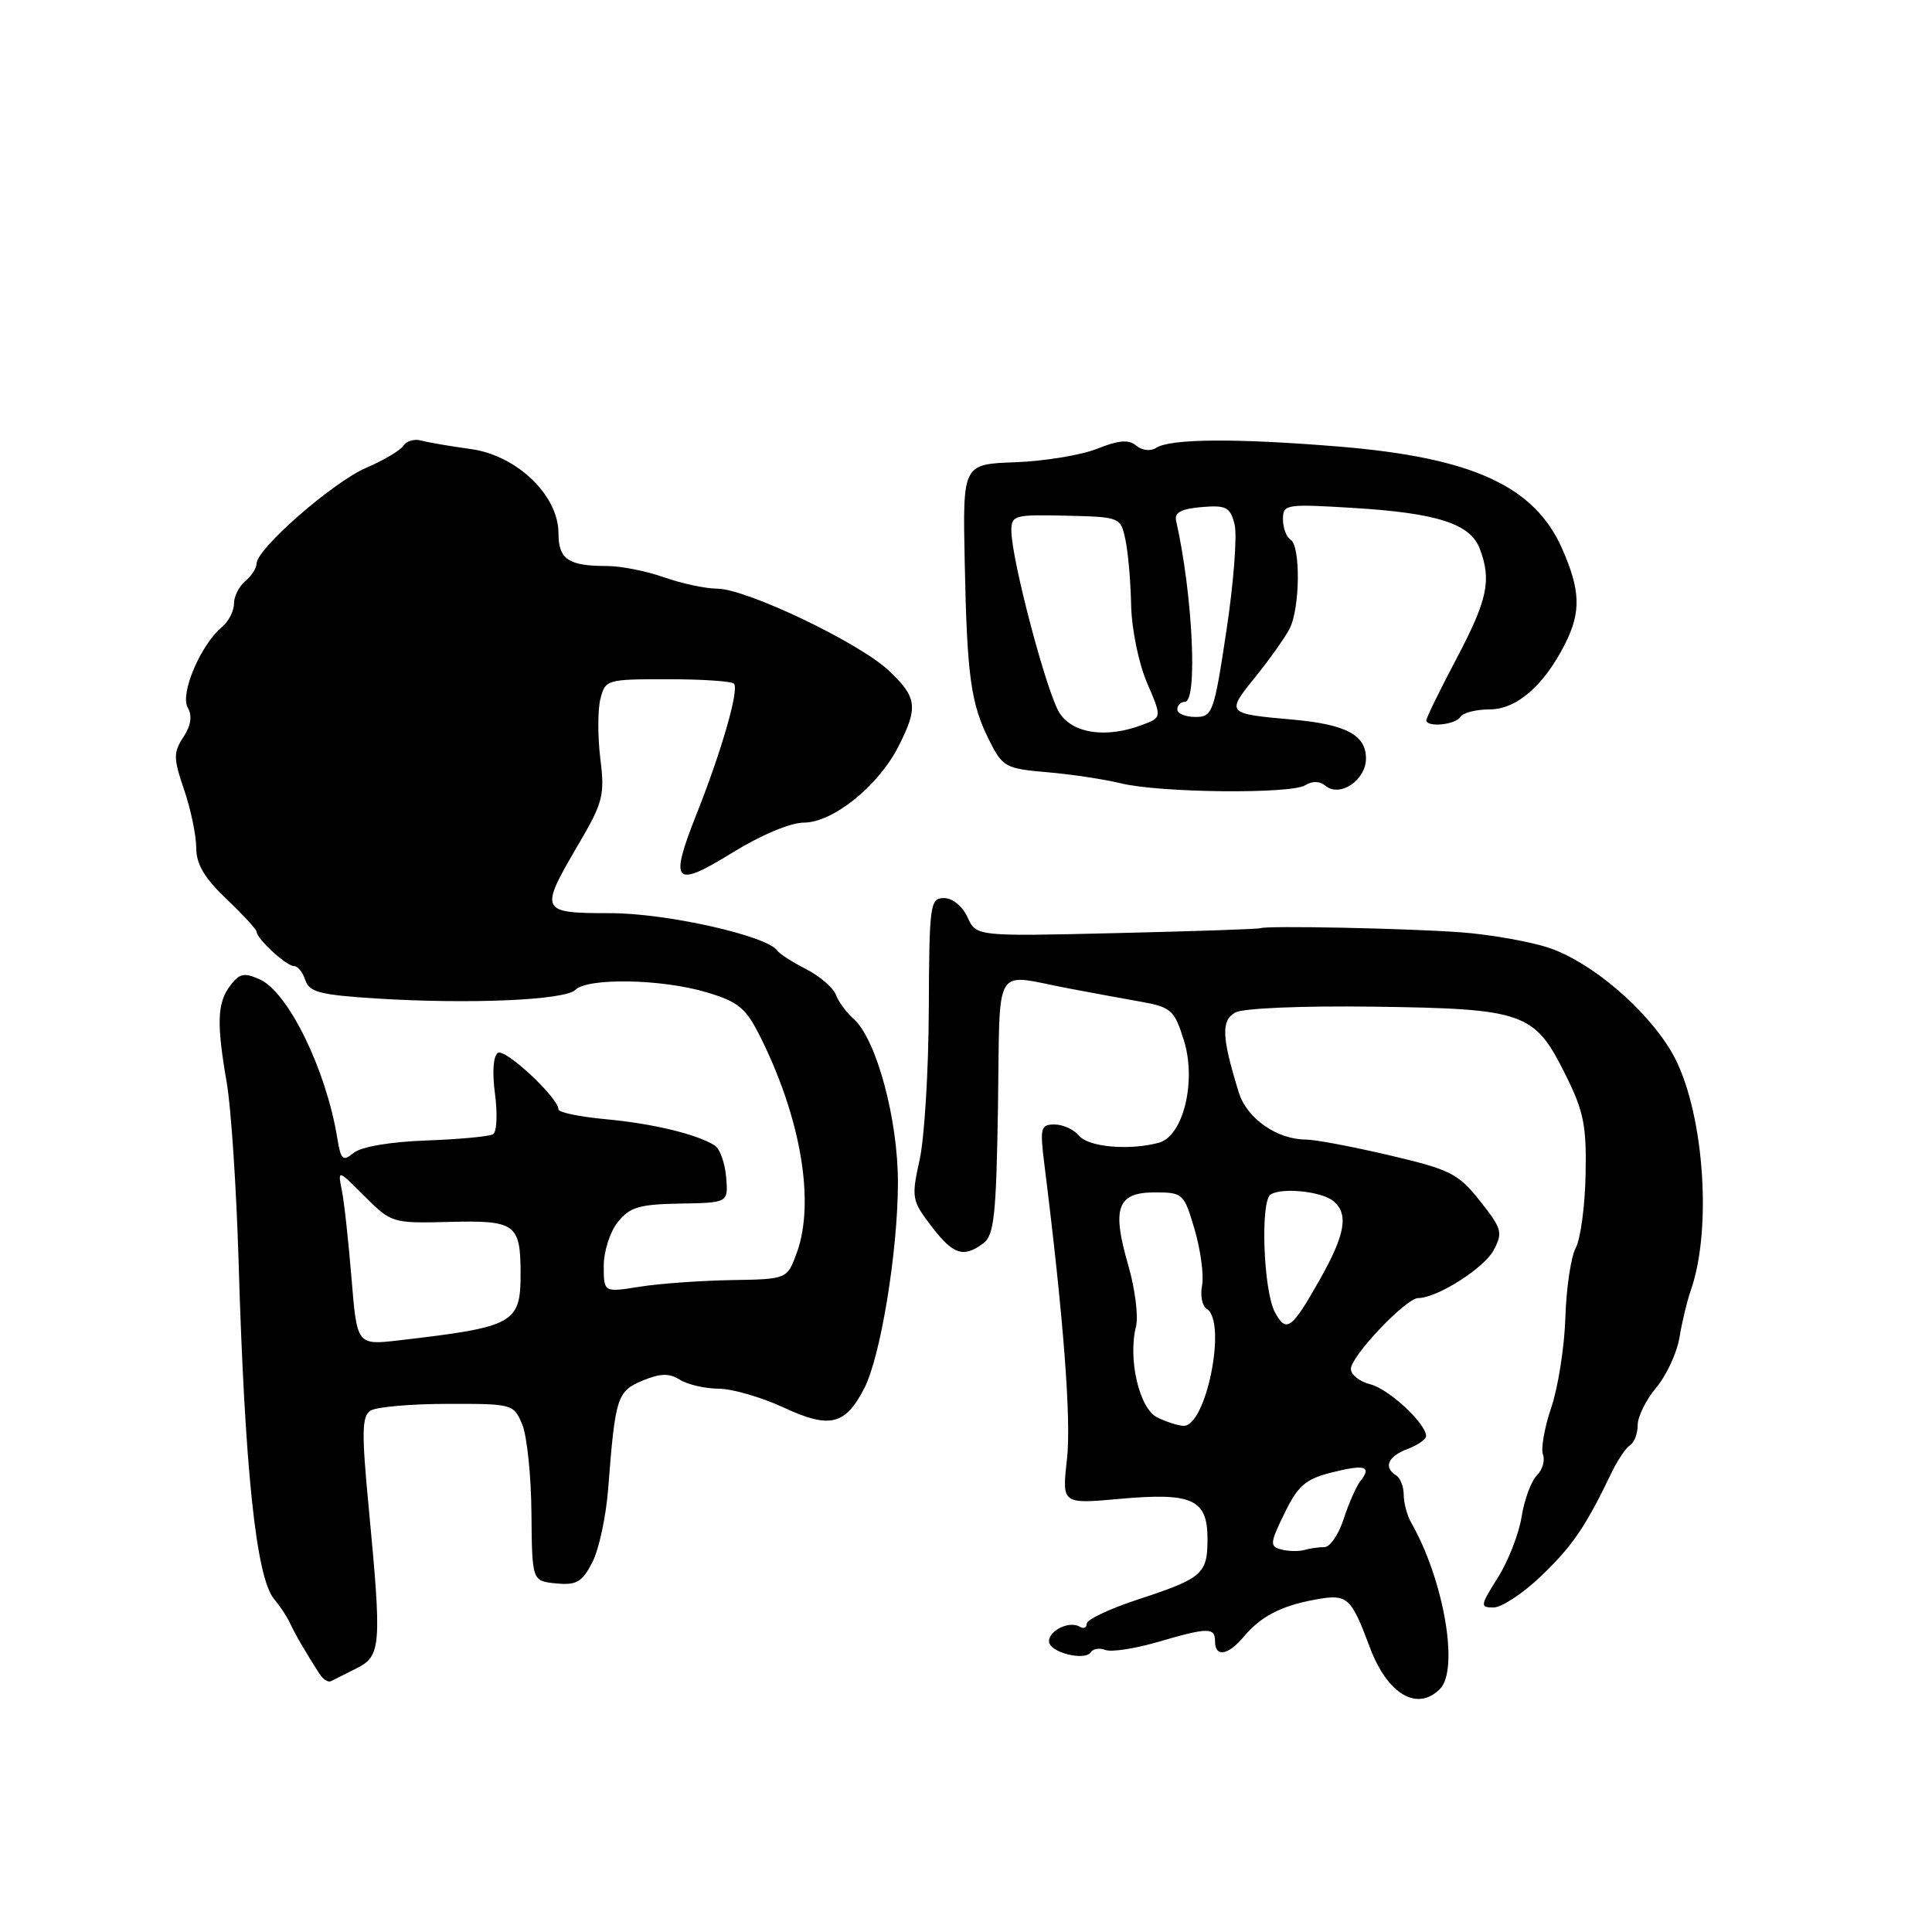 <?xml version="1.0" encoding="UTF-8" standalone="no"?>
<!DOCTYPE svg PUBLIC "-//W3C//DTD SVG 1.1//EN" "http://www.w3.org/Graphics/SVG/1.1/DTD/svg11.dtd" >
<svg xmlns="http://www.w3.org/2000/svg" xmlns:xlink="http://www.w3.org/1999/xlink" version="1.1" viewBox="0 0 256 256">
 <g >
 <path fill="currentColor"
d=" M 190.80 223.80 C 193.37 221.23 191.32 209.33 186.99 201.76 C 186.45 200.81 186.00 199.15 186.00 198.07 C 186.00 197.00 185.55 195.84 185.00 195.50 C 183.28 194.44 183.90 192.99 186.50 192.00 C 187.88 191.48 188.99 190.70 188.97 190.27 C 188.90 188.57 184.01 184.04 181.58 183.43 C 180.16 183.07 179.00 182.16 179.00 181.39 C 179.00 179.70 186.31 172.00 187.92 172.00 C 190.41 172.00 196.64 168.05 197.92 165.65 C 199.16 163.33 199.01 162.80 196.11 159.14 C 193.23 155.50 192.19 154.98 184.10 153.08 C 179.24 151.94 174.27 151.00 173.08 151.00 C 169.22 151.00 165.22 148.21 164.15 144.77 C 161.87 137.40 161.78 135.19 163.71 134.15 C 164.76 133.59 172.66 133.26 182.03 133.39 C 201.95 133.66 203.31 134.14 207.37 142.27 C 209.85 147.22 210.23 149.09 210.10 155.62 C 210.02 159.80 209.43 164.18 208.79 165.36 C 208.16 166.54 207.54 170.68 207.42 174.57 C 207.30 178.45 206.46 183.81 205.56 186.48 C 204.65 189.15 204.16 191.96 204.45 192.74 C 204.75 193.51 204.38 194.76 203.64 195.51 C 202.89 196.25 201.98 198.72 201.62 200.98 C 201.26 203.25 199.84 206.88 198.47 209.05 C 196.13 212.76 196.09 213.00 197.91 213.00 C 198.97 213.00 201.79 211.14 204.17 208.87 C 208.32 204.91 210.10 202.30 213.45 195.32 C 214.28 193.57 215.43 191.85 215.98 191.51 C 216.54 191.16 217.00 189.96 217.00 188.84 C 217.00 187.71 218.11 185.47 219.46 183.86 C 220.81 182.26 222.20 179.27 222.54 177.22 C 222.87 175.17 223.55 172.38 224.03 171.00 C 226.99 162.60 225.70 146.58 221.50 139.41 C 218.11 133.63 210.78 127.42 205.17 125.57 C 202.60 124.73 197.35 123.81 193.50 123.53 C 186.18 123.00 167.86 122.63 167.00 122.99 C 166.72 123.11 158.14 123.40 147.93 123.64 C 129.36 124.08 129.36 124.08 128.20 121.54 C 127.54 120.08 126.21 119.00 125.09 119.00 C 123.24 119.00 123.13 119.80 123.07 133.75 C 123.04 141.86 122.49 150.84 121.85 153.71 C 120.75 158.69 120.82 159.08 123.40 162.46 C 126.30 166.26 127.66 166.71 130.29 164.75 C 131.73 163.68 132.01 161.05 132.24 146.50 C 132.53 127.27 131.48 129.05 141.50 130.95 C 144.25 131.48 148.53 132.26 151.00 132.70 C 155.19 133.45 155.59 133.79 156.85 137.78 C 158.58 143.22 156.80 150.55 153.55 151.42 C 149.65 152.47 144.24 152.00 143.00 150.50 C 142.32 149.68 140.85 149.00 139.74 149.00 C 137.89 149.00 137.78 149.43 138.38 154.25 C 140.91 174.42 141.97 188.17 141.38 193.36 C 140.71 199.30 140.71 199.30 148.34 198.61 C 158.00 197.74 160.00 198.65 160.00 203.91 C 160.00 208.56 159.35 209.13 150.75 211.95 C 147.04 213.17 144.00 214.60 144.00 215.14 C 144.00 215.68 143.59 215.87 143.09 215.56 C 141.74 214.72 139.00 216.02 139.00 217.49 C 139.00 218.94 143.78 220.16 144.56 218.91 C 144.84 218.46 145.70 218.33 146.48 218.63 C 147.26 218.93 150.35 218.46 153.35 217.59 C 160.10 215.62 161.00 215.61 161.00 217.50 C 161.00 219.62 162.72 219.36 164.76 216.92 C 167.06 214.18 169.70 212.80 174.24 211.96 C 178.55 211.17 178.99 211.55 181.51 218.28 C 183.83 224.49 187.77 226.83 190.80 223.80 Z  M 47.25 221.06 C 50.50 219.43 50.60 218.12 48.86 199.80 C 47.90 189.73 47.94 187.65 49.11 186.91 C 49.87 186.43 54.45 186.02 59.27 186.02 C 67.91 186.00 68.07 186.04 69.20 188.75 C 69.83 190.26 70.38 195.55 70.42 200.50 C 70.50 209.50 70.50 209.50 73.69 209.81 C 76.40 210.07 77.13 209.64 78.48 207.03 C 79.36 205.33 80.31 200.92 80.59 197.22 C 81.52 185.13 81.77 184.34 85.14 182.94 C 87.52 181.96 88.66 181.93 90.10 182.83 C 91.13 183.47 93.44 184.00 95.24 184.01 C 97.03 184.02 100.90 185.14 103.83 186.50 C 109.92 189.34 111.99 188.85 114.51 183.98 C 116.68 179.79 118.96 165.89 118.98 156.75 C 119.00 148.32 116.12 137.66 113.10 135.00 C 112.17 134.18 111.11 132.74 110.75 131.80 C 110.40 130.87 108.62 129.34 106.80 128.41 C 104.99 127.48 103.28 126.38 103.00 125.97 C 101.68 124.00 88.33 121.00 80.89 121.00 C 71.53 121.00 71.43 120.79 76.60 111.96 C 79.91 106.32 80.15 105.38 79.55 100.55 C 79.19 97.65 79.19 94.09 79.55 92.64 C 80.20 90.05 80.39 90.00 88.44 90.00 C 92.97 90.00 96.93 90.26 97.25 90.59 C 97.97 91.31 95.67 99.35 92.34 107.76 C 88.65 117.06 89.28 117.77 97.00 113.01 C 100.82 110.65 104.74 109.00 106.52 109.00 C 110.35 109.00 116.37 104.16 119.03 98.94 C 121.70 93.71 121.53 92.39 117.75 88.84 C 113.79 85.12 98.85 78.00 95.03 78.00 C 93.50 78.00 90.34 77.32 88.00 76.50 C 85.66 75.67 82.27 75.00 80.46 75.00 C 75.30 75.00 74.00 74.12 74.00 70.64 C 73.99 65.62 68.47 60.33 62.37 59.50 C 59.69 59.13 56.75 58.63 55.83 58.38 C 54.92 58.12 53.86 58.42 53.47 59.04 C 53.09 59.66 50.85 60.99 48.50 62.00 C 44.12 63.88 34.00 72.72 34.00 74.67 C 34.00 75.27 33.33 76.32 32.50 77.00 C 31.68 77.68 31.00 79.03 31.00 80.00 C 31.00 80.97 30.29 82.34 29.43 83.06 C 26.62 85.39 23.84 91.89 24.86 93.72 C 25.50 94.85 25.32 96.11 24.30 97.67 C 22.96 99.71 22.97 100.47 24.40 104.66 C 25.28 107.24 26.00 110.70 26.00 112.33 C 26.00 114.50 27.08 116.34 30.00 119.11 C 32.20 121.21 34.00 123.16 34.00 123.46 C 34.00 124.37 37.94 128.00 38.93 128.00 C 39.45 128.00 40.13 128.84 40.46 129.87 C 40.96 131.45 42.41 131.83 49.78 132.30 C 62.14 133.08 74.86 132.54 76.24 131.16 C 77.86 129.54 87.66 129.71 93.57 131.47 C 97.80 132.72 98.81 133.54 100.66 137.22 C 106.11 148.05 108.03 159.26 105.58 166.00 C 104.30 169.50 104.30 169.50 96.90 169.62 C 92.83 169.69 87.36 170.08 84.75 170.50 C 80.00 171.26 80.00 171.26 80.00 167.74 C 80.00 165.79 80.84 163.19 81.88 161.90 C 83.46 159.95 84.74 159.57 90.13 159.48 C 96.50 159.37 96.50 159.37 96.22 155.98 C 96.06 154.11 95.39 152.22 94.72 151.79 C 92.40 150.30 86.48 148.87 80.25 148.30 C 76.81 147.98 74.00 147.40 74.00 147.00 C 74.00 145.48 66.96 138.90 65.98 139.51 C 65.36 139.90 65.20 142.03 65.59 144.95 C 65.94 147.58 65.83 149.99 65.34 150.29 C 64.86 150.59 60.87 150.96 56.48 151.12 C 51.68 151.30 47.85 151.95 46.87 152.76 C 45.42 153.94 45.17 153.72 44.69 150.80 C 43.23 141.79 38.22 131.51 34.45 129.79 C 32.36 128.84 31.74 128.97 30.52 130.58 C 28.77 132.89 28.68 135.56 30.05 143.50 C 30.62 146.80 31.32 157.38 31.61 167.00 C 32.43 194.76 33.94 209.11 36.34 211.91 C 37.09 212.79 38.01 214.18 38.39 215.00 C 39.05 216.45 40.59 219.10 42.34 221.80 C 42.80 222.52 43.48 222.95 43.84 222.77 C 44.20 222.59 45.74 221.82 47.25 221.06 Z  M 172.97 104.04 C 173.89 103.46 174.89 103.49 175.65 104.13 C 177.55 105.70 181.00 103.37 181.00 100.50 C 181.00 97.37 178.33 95.97 171.16 95.34 C 162.49 94.57 162.45 94.52 166.30 89.75 C 168.19 87.41 170.25 84.52 170.87 83.32 C 172.27 80.62 172.36 72.34 171.00 71.50 C 170.45 71.16 170.00 69.95 170.00 68.81 C 170.00 66.82 170.38 66.76 179.25 67.30 C 190.38 67.97 194.82 69.39 196.07 72.69 C 197.66 76.88 197.13 79.42 193.00 87.26 C 190.80 91.43 189.00 95.11 189.00 95.43 C 189.00 96.42 192.85 96.05 193.50 95.00 C 193.84 94.45 195.58 94.00 197.37 94.00 C 200.96 94.00 204.59 90.85 207.39 85.30 C 209.52 81.08 209.42 78.21 206.98 72.68 C 203.31 64.40 195.10 60.64 177.50 59.18 C 163.88 58.06 155.10 58.11 153.21 59.34 C 152.46 59.82 151.34 59.70 150.56 59.05 C 149.55 58.21 148.24 58.32 145.36 59.47 C 143.24 60.31 138.36 61.11 134.53 61.25 C 127.56 61.50 127.56 61.50 127.83 74.50 C 128.14 89.73 128.63 93.22 131.11 98.16 C 132.85 101.62 133.26 101.85 138.72 102.32 C 141.90 102.59 146.30 103.25 148.50 103.79 C 153.70 105.06 171.07 105.24 172.97 104.04 Z  M 169.79 205.32 C 168.23 204.91 168.26 204.51 170.20 200.52 C 171.97 196.88 172.99 195.99 176.38 195.13 C 180.83 194.00 181.82 194.28 180.27 196.23 C 179.72 196.93 178.72 199.19 178.05 201.25 C 177.39 203.31 176.24 205.00 175.50 205.00 C 174.77 205.00 173.56 205.17 172.83 205.38 C 172.10 205.59 170.73 205.56 169.79 205.32 Z  M 153.35 187.82 C 150.97 186.67 149.43 180.10 150.53 175.75 C 150.86 174.40 150.40 170.76 149.50 167.65 C 147.29 160.06 148.04 158.00 152.99 158.00 C 156.75 158.00 156.89 158.12 158.30 162.94 C 159.09 165.66 159.54 168.98 159.28 170.32 C 159.02 171.67 159.30 173.07 159.91 173.44 C 162.62 175.12 159.82 189.09 156.80 188.93 C 156.09 188.90 154.53 188.40 153.35 187.82 Z  M 168.93 173.87 C 167.40 171.01 166.98 159.13 168.37 158.27 C 169.92 157.32 175.14 157.87 176.68 159.15 C 178.73 160.85 178.26 163.56 174.90 169.52 C 171.15 176.16 170.44 176.68 168.93 173.87 Z  M 46.58 169.40 C 46.18 164.53 45.61 159.28 45.30 157.74 C 44.74 154.94 44.74 154.94 48.32 158.52 C 51.86 162.06 52.01 162.10 59.55 161.91 C 68.24 161.68 68.96 162.18 68.98 168.56 C 69.01 175.38 68.25 175.81 52.90 177.60 C 47.30 178.25 47.30 178.25 46.58 169.40 Z  M 140.41 94.50 C 138.73 91.94 134.04 74.21 134.01 70.33 C 134.00 68.28 134.42 68.17 141.24 68.33 C 148.43 68.50 148.49 68.52 149.12 71.50 C 149.48 73.15 149.82 77.05 149.88 80.17 C 149.95 83.34 150.87 87.87 151.98 90.45 C 153.96 95.07 153.96 95.07 151.41 96.03 C 146.65 97.85 142.19 97.23 140.41 94.50 Z  M 156.00 94.00 C 156.00 93.45 156.45 93.00 157.00 93.00 C 158.73 93.00 158.04 78.74 155.84 69.00 C 155.59 67.91 156.52 67.42 159.22 67.19 C 162.50 66.92 163.01 67.19 163.59 69.49 C 163.95 70.93 163.46 77.26 162.51 83.55 C 160.86 94.48 160.67 95.00 158.39 95.00 C 157.08 95.00 156.00 94.55 156.00 94.00 Z "/>
</g>
</svg>